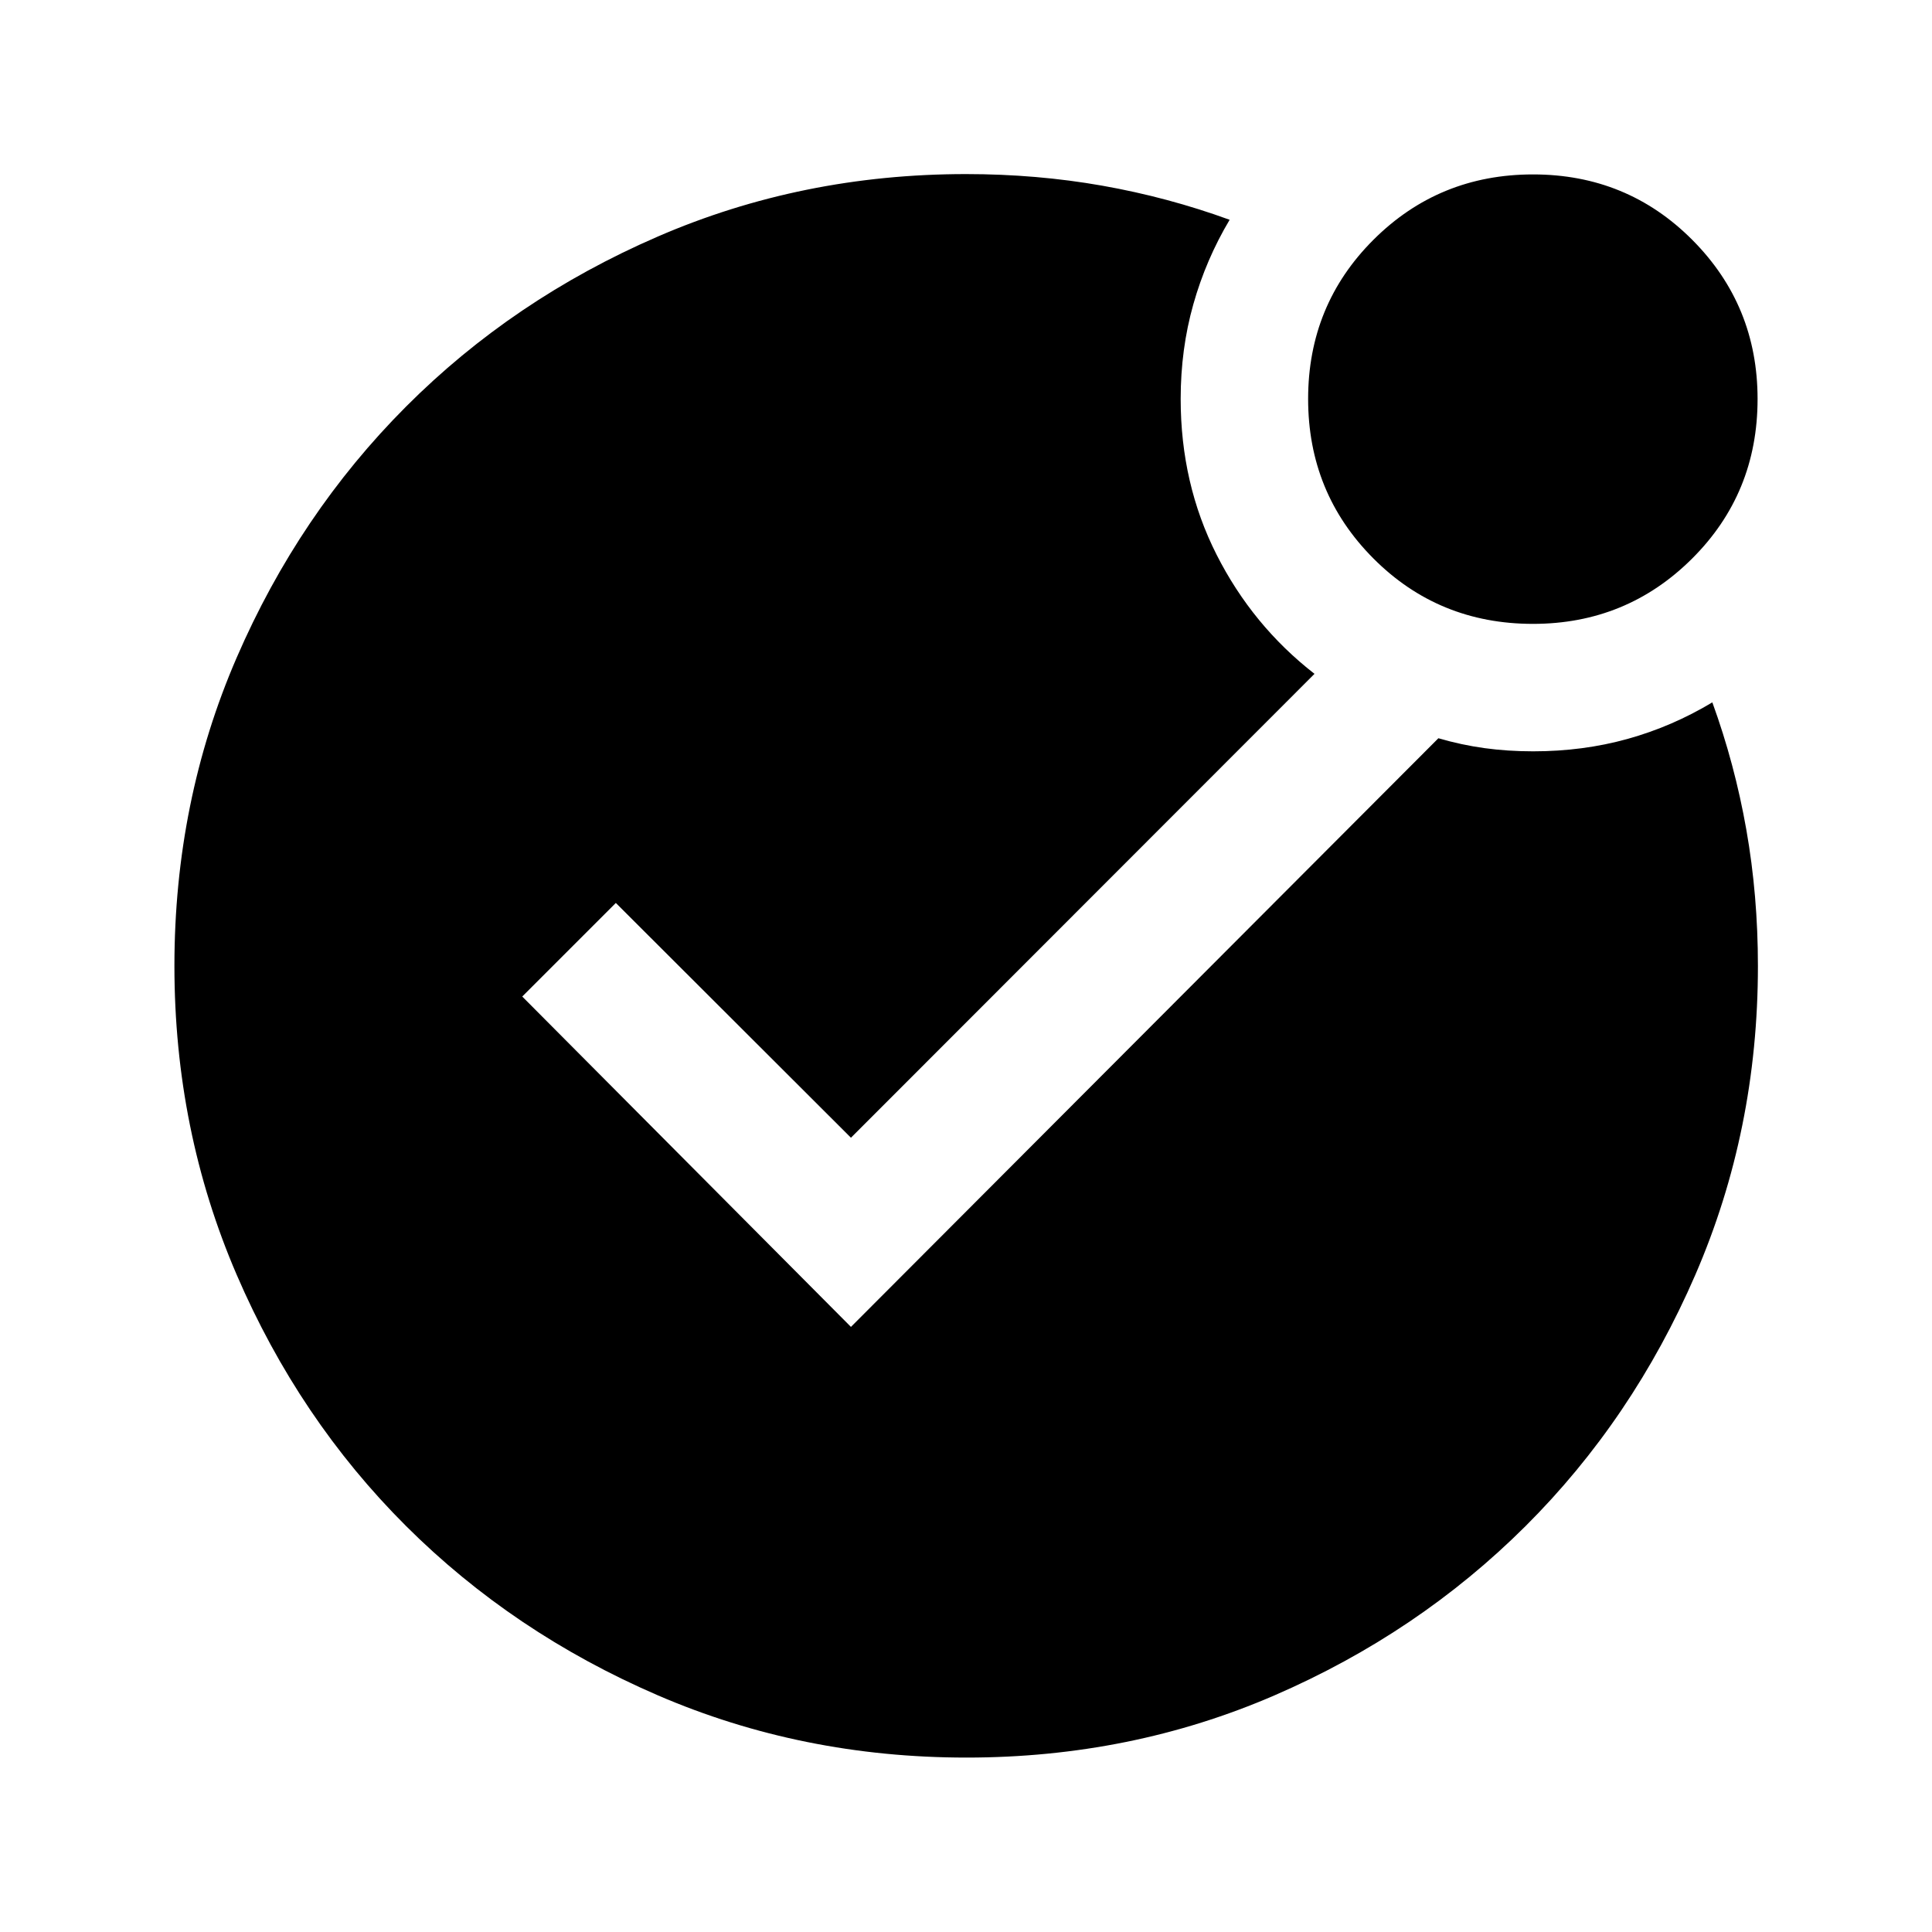 <svg xmlns="http://www.w3.org/2000/svg" height="40" viewBox="0 -960 960 960" width="40"><path d="M480.2-86.67q-81.71 0-153.46-30.99-71.75-31-124.98-84.07-53.23-53.07-84.16-124.87-30.93-71.8-30.93-153.43 0-81.78 30.93-153.18t84.14-124.73q53.22-53.34 124.96-84.45T480-873.5q35.06 0 67.7 5.76 32.63 5.77 63.3 16.95-11.75 19.71-18.04 41.99-6.29 22.28-6.29 47.02 0 42.11 17.83 77.36t48.67 59.25l-230.34 230.5L306-511.33l-46.5 46.5 163.33 164.16 291.9-292.5q11.44 3.34 22.95 4.92 11.52 1.58 24.15 1.58 24.72 0 46.89-6.16Q830.88-599 850.85-611q11.15 30.67 16.9 63.3 5.75 32.64 5.75 67.7 0 81.65-31.1 153.45-31.11 71.81-84.43 124.93-53.32 53.12-124.69 84.04-71.37 30.91-153.08 30.91ZM761.73-650q-46.9 0-79.31-32.52Q650-715.05 650-761.77q0-46.73 32.52-79.15 32.53-32.41 79.25-32.41 46.73 0 79.15 32.55 32.41 32.55 32.41 79.05 0 46.9-32.55 79.31Q808.23-650 761.73-650Z"/></svg>